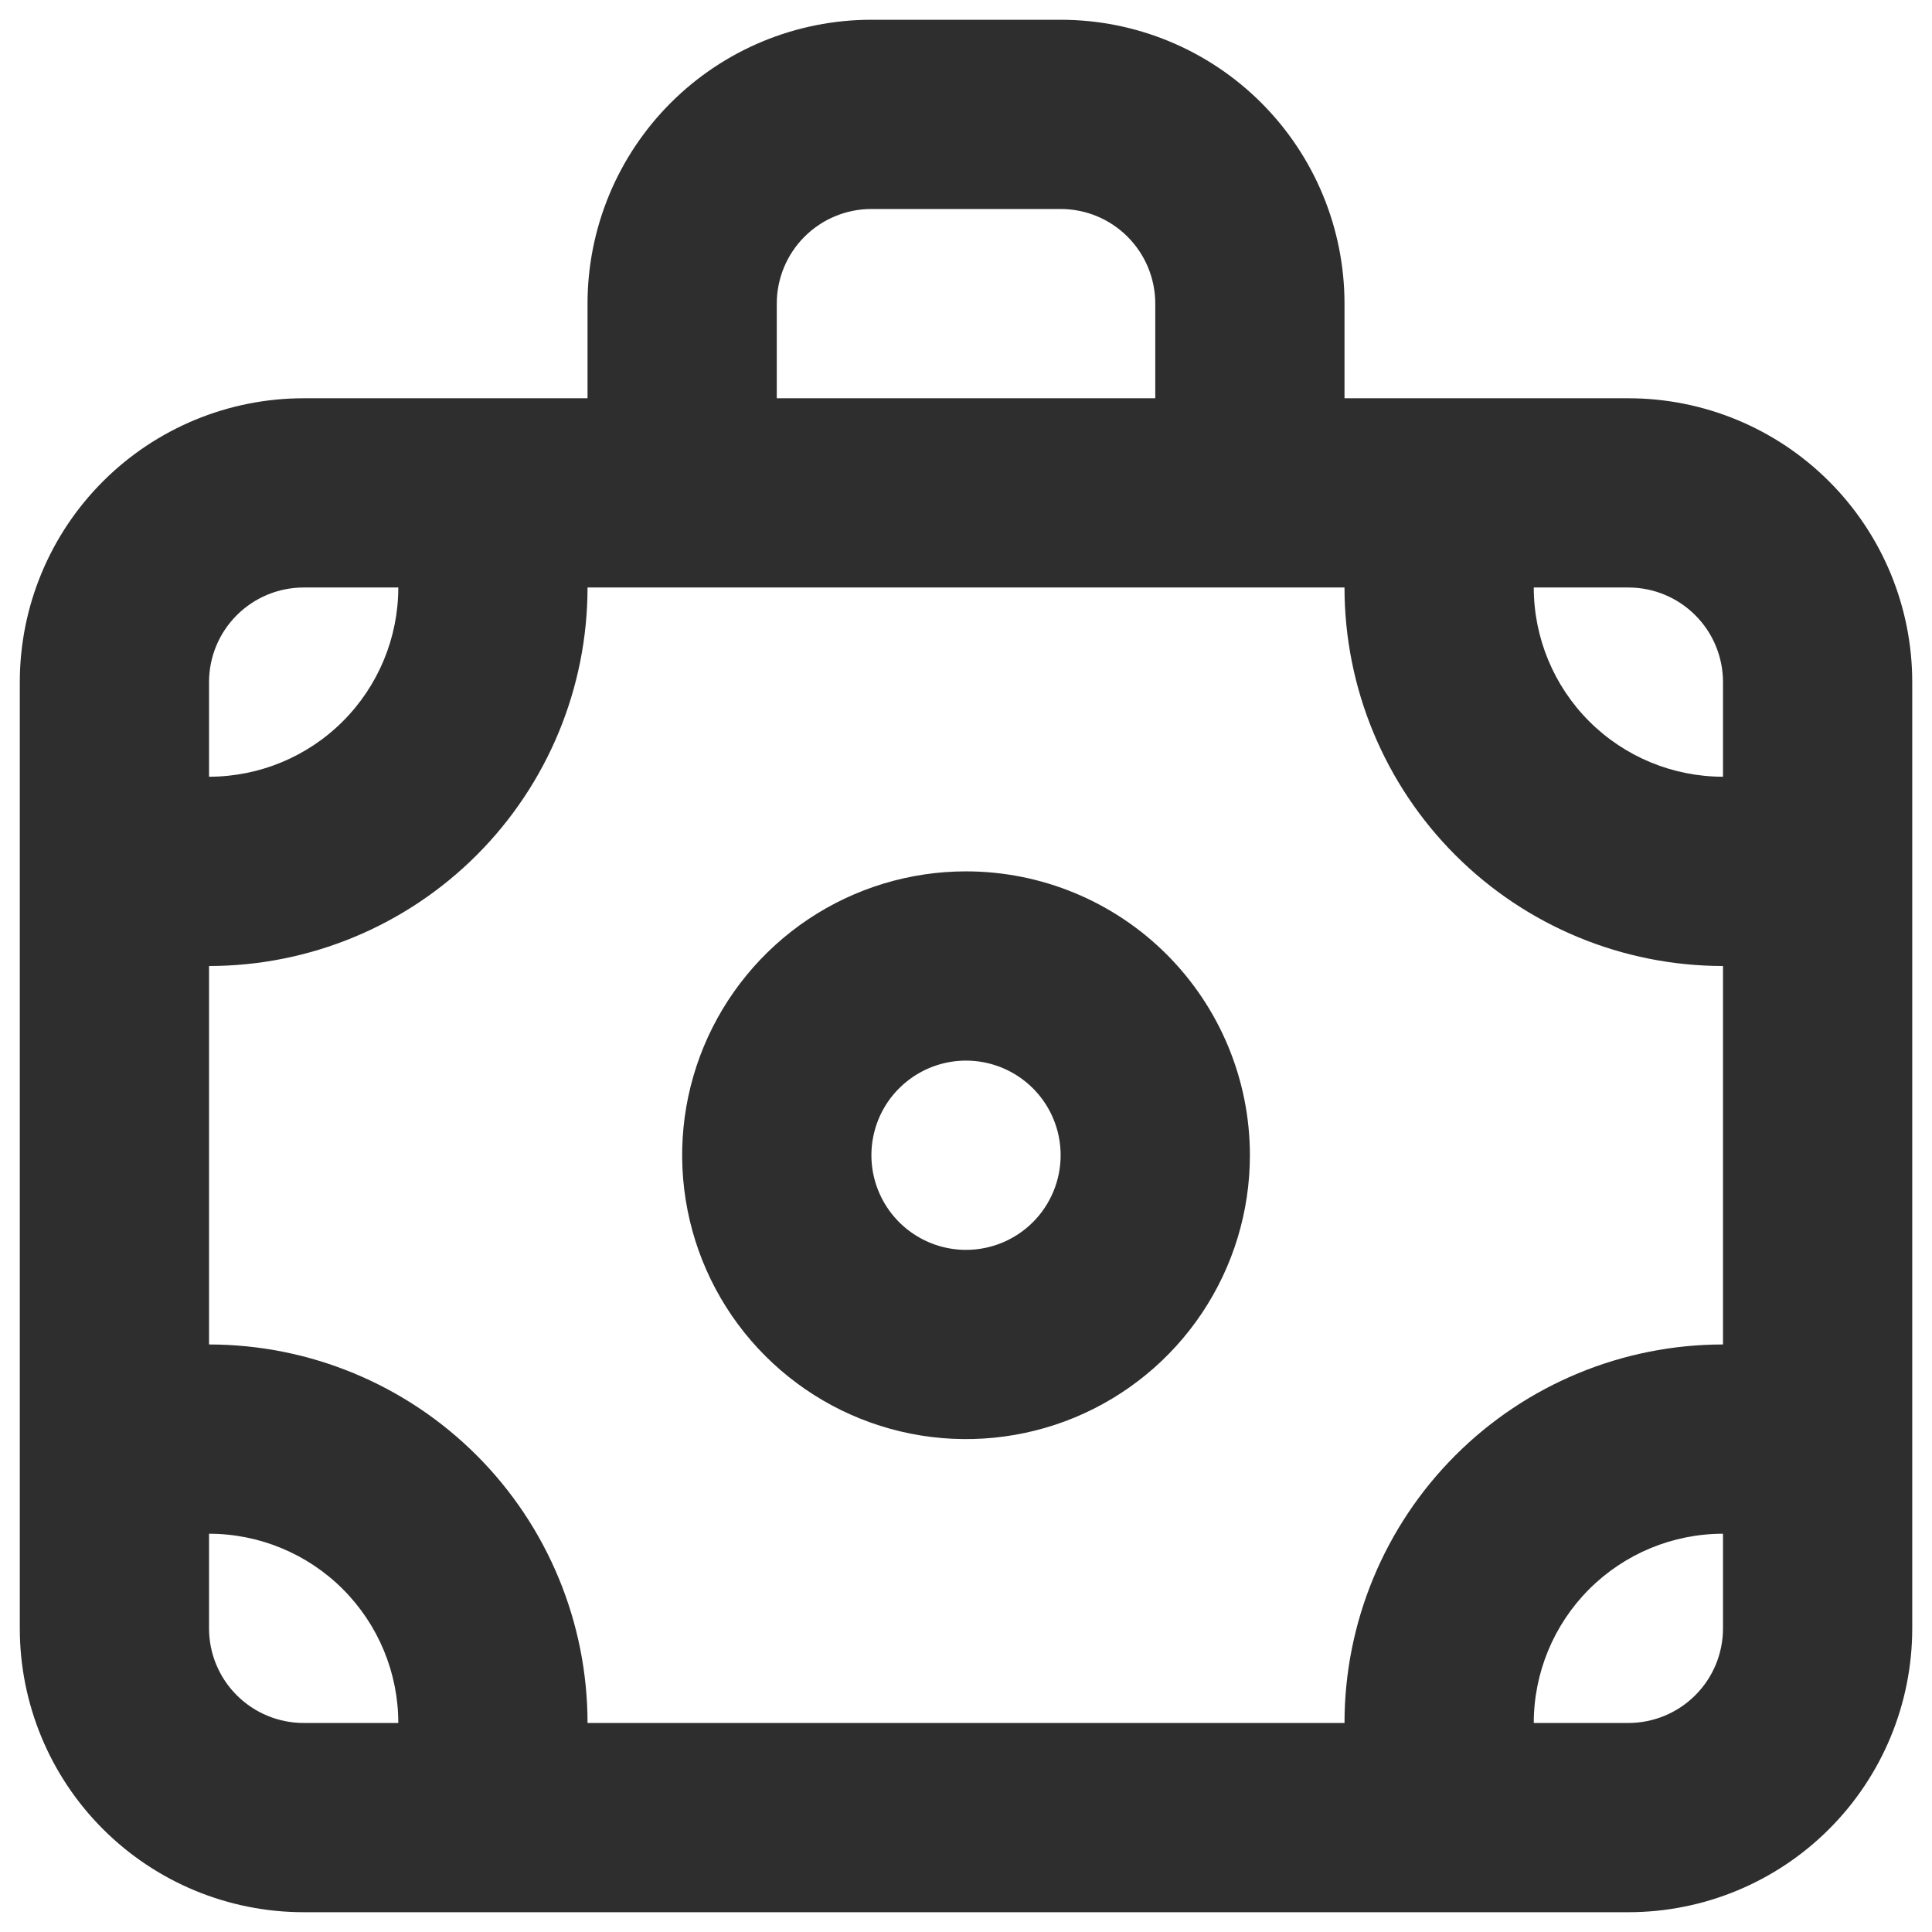 <svg width="57" height="57" viewBox="0 0 57 57" fill="none" xmlns="http://www.w3.org/2000/svg">
<path d="M28.501 25.708C26.844 25.708 25.225 26.199 23.848 27.119C22.471 28.04 21.397 29.348 20.763 30.878C20.129 32.408 19.963 34.092 20.287 35.717C20.61 37.342 21.407 38.834 22.579 40.005C23.75 41.176 25.242 41.974 26.867 42.297C28.491 42.62 30.175 42.454 31.706 41.821C33.236 41.187 34.544 40.113 35.464 38.736C36.385 37.359 36.876 35.739 36.876 34.083C36.876 31.862 35.993 29.732 34.423 28.161C32.852 26.59 30.722 25.708 28.501 25.708V25.708ZM28.501 36.875C27.948 36.875 27.409 36.711 26.95 36.404C26.491 36.097 26.133 35.661 25.922 35.151C25.71 34.641 25.655 34.08 25.763 33.538C25.87 32.997 26.136 32.499 26.527 32.109C26.917 31.719 27.415 31.453 27.956 31.345C28.498 31.237 29.059 31.293 29.569 31.504C30.079 31.715 30.515 32.073 30.822 32.532C31.129 32.991 31.292 33.531 31.292 34.083C31.292 34.823 30.998 35.533 30.475 36.057C29.951 36.581 29.241 36.875 28.501 36.875ZM48.042 11.75H39.667V8.958C39.667 6.737 38.785 4.607 37.214 3.036C35.644 1.465 33.514 0.583 31.292 0.583H25.709C23.488 0.583 21.358 1.465 19.787 3.036C18.216 4.607 17.334 6.737 17.334 8.958V11.75H8.959C6.738 11.75 4.608 12.632 3.037 14.203C1.466 15.773 0.584 17.904 0.584 20.125V48.041C0.584 50.263 1.466 52.393 3.037 53.963C4.608 55.534 6.738 56.416 8.959 56.416H48.042C50.264 56.416 52.394 55.534 53.964 53.963C55.535 52.393 56.417 50.263 56.417 48.041V20.125C56.417 17.904 55.535 15.773 53.964 14.203C52.394 12.632 50.264 11.75 48.042 11.75ZM22.917 8.958C22.917 8.218 23.211 7.508 23.735 6.984C24.259 6.46 24.969 6.166 25.709 6.166H31.292C32.033 6.166 32.743 6.46 33.266 6.984C33.79 7.508 34.084 8.218 34.084 8.958V11.75H22.917V8.958ZM6.167 20.125C6.167 19.384 6.461 18.674 6.985 18.151C7.509 17.627 8.219 17.333 8.959 17.333H11.751C11.751 18.814 11.162 20.234 10.115 21.281C9.068 22.328 7.648 22.916 6.167 22.916V20.125ZM8.959 50.833C8.219 50.833 7.509 50.539 6.985 50.015C6.461 49.492 6.167 48.782 6.167 48.041V45.25C7.648 45.25 9.068 45.838 10.115 46.885C11.162 47.932 11.751 49.352 11.751 50.833H8.959ZM50.834 48.041C50.834 48.782 50.54 49.492 50.016 50.015C49.493 50.539 48.783 50.833 48.042 50.833H45.251C45.251 49.352 45.839 47.932 46.886 46.885C47.933 45.838 49.353 45.25 50.834 45.25V48.041ZM50.834 39.666C47.872 39.666 45.032 40.843 42.938 42.937C40.844 45.031 39.667 47.871 39.667 50.833H17.334C17.334 47.871 16.157 45.031 14.063 42.937C11.969 40.843 9.129 39.666 6.167 39.666V28.5C9.129 28.5 11.969 27.323 14.063 25.229C16.157 23.135 17.334 20.295 17.334 17.333H39.667C39.667 20.295 40.844 23.135 42.938 25.229C45.032 27.323 47.872 28.5 50.834 28.5V39.666ZM50.834 22.916C49.353 22.916 47.933 22.328 46.886 21.281C45.839 20.234 45.251 18.814 45.251 17.333H48.042C48.783 17.333 49.493 17.627 50.016 18.151C50.54 18.674 50.834 19.384 50.834 20.125V22.916Z" fill="#2E2E2E"/>
</svg>
